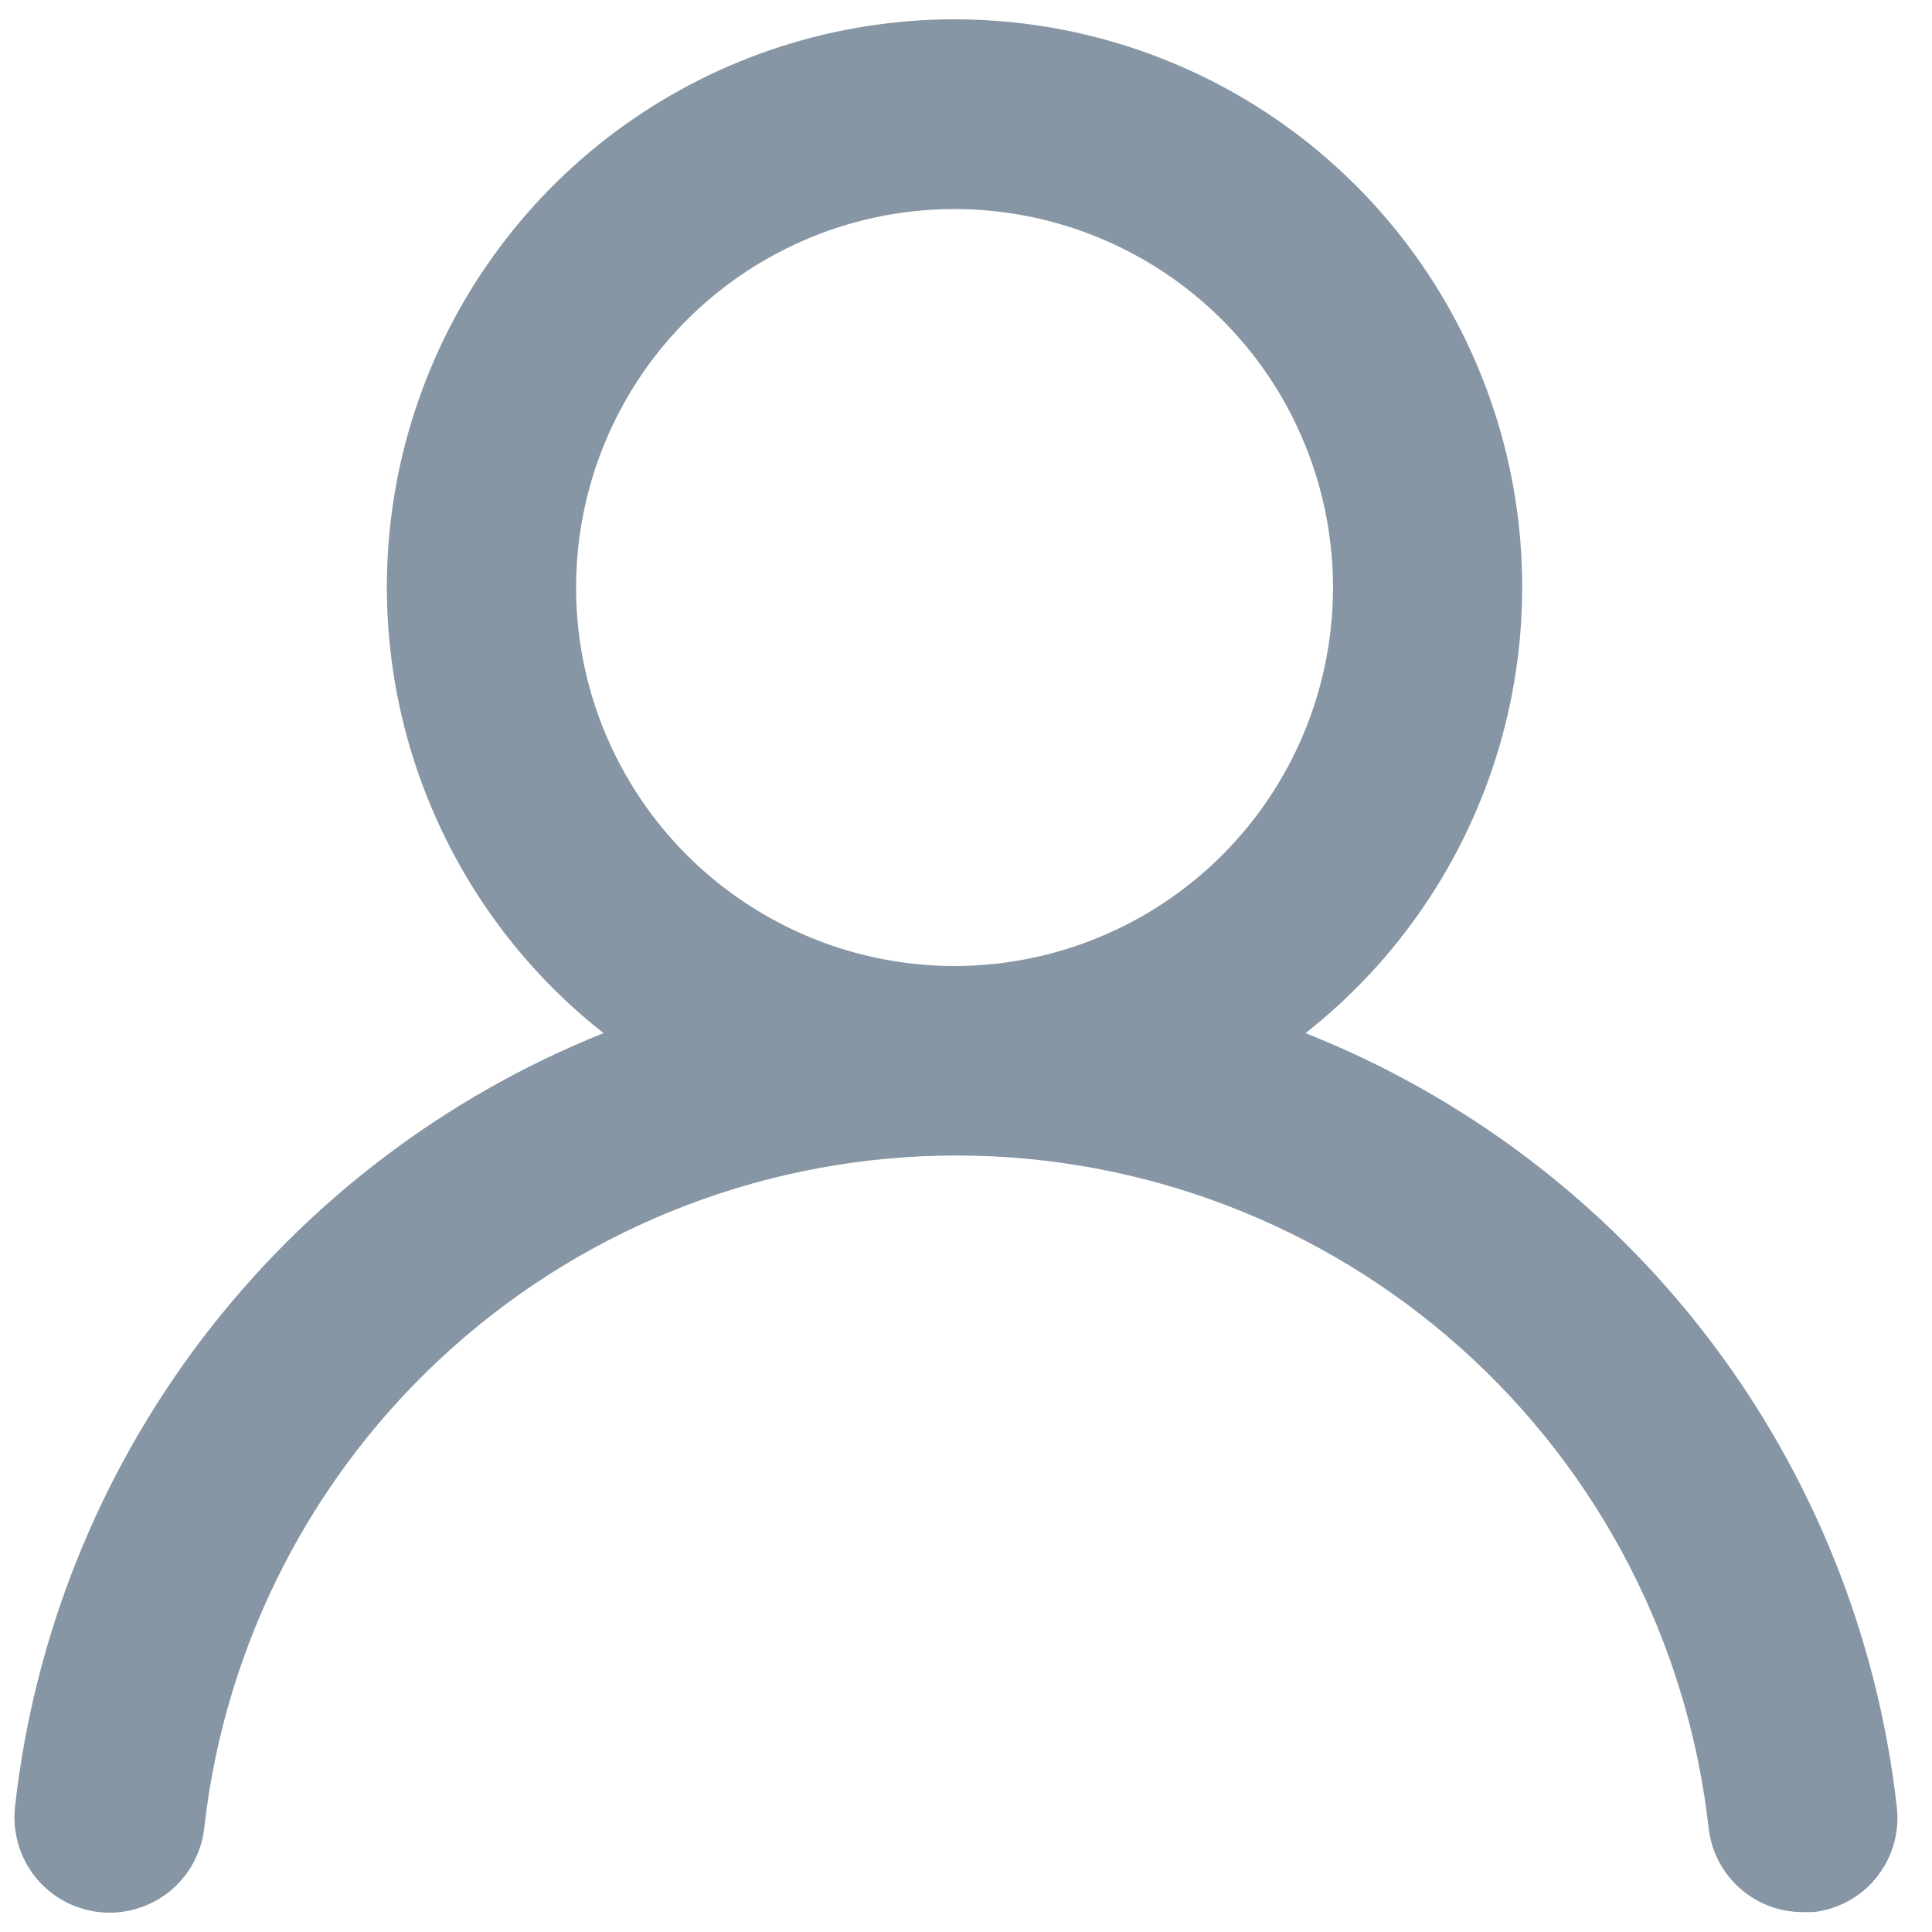<svg width="24" height="24" viewBox="0 0 24 24" fill="none" xmlns="http://www.w3.org/2000/svg">
<path d="M16.218 12.834C17.37 11.928 18.211 10.684 18.624 9.278C19.037 7.871 19.001 6.37 18.521 4.985C18.042 3.599 17.142 2.398 15.948 1.547C14.753 0.697 13.324 0.24 11.857 0.24C10.391 0.24 8.962 0.697 7.767 1.547C6.573 2.398 5.673 3.599 5.194 4.985C4.714 6.37 4.678 7.871 5.091 9.278C5.504 10.684 6.345 11.928 7.497 12.834C5.523 13.625 3.8 14.937 2.512 16.63C1.225 18.323 0.421 20.334 0.186 22.448C0.17 22.603 0.183 22.759 0.227 22.908C0.27 23.057 0.342 23.196 0.439 23.317C0.635 23.562 0.921 23.719 1.233 23.753C1.544 23.787 1.857 23.696 2.102 23.5C2.346 23.304 2.503 23.019 2.537 22.707C2.795 20.409 3.891 18.287 5.614 16.747C7.338 15.206 9.569 14.354 11.881 14.354C14.193 14.354 16.424 15.206 18.148 16.747C19.871 18.287 20.967 20.409 21.225 22.707C21.257 22.996 21.395 23.262 21.612 23.456C21.829 23.649 22.11 23.755 22.4 23.753H22.529C22.837 23.717 23.119 23.562 23.313 23.319C23.506 23.077 23.597 22.768 23.564 22.46C23.328 20.34 22.52 18.324 21.226 16.628C19.932 14.933 18.201 13.621 16.218 12.834ZM11.857 12C10.928 12 10.019 11.724 9.246 11.207C8.472 10.691 7.87 9.956 7.514 9.097C7.158 8.238 7.065 7.293 7.247 6.381C7.428 5.469 7.876 4.632 8.533 3.974C9.191 3.317 10.028 2.869 10.94 2.687C11.852 2.506 12.797 2.599 13.656 2.955C14.516 3.311 15.25 3.913 15.767 4.686C16.283 5.46 16.559 6.369 16.559 7.298C16.559 8.545 16.064 9.741 15.182 10.623C14.3 11.504 13.104 12 11.857 12Z" fill="#8796A4"/>
</svg>
